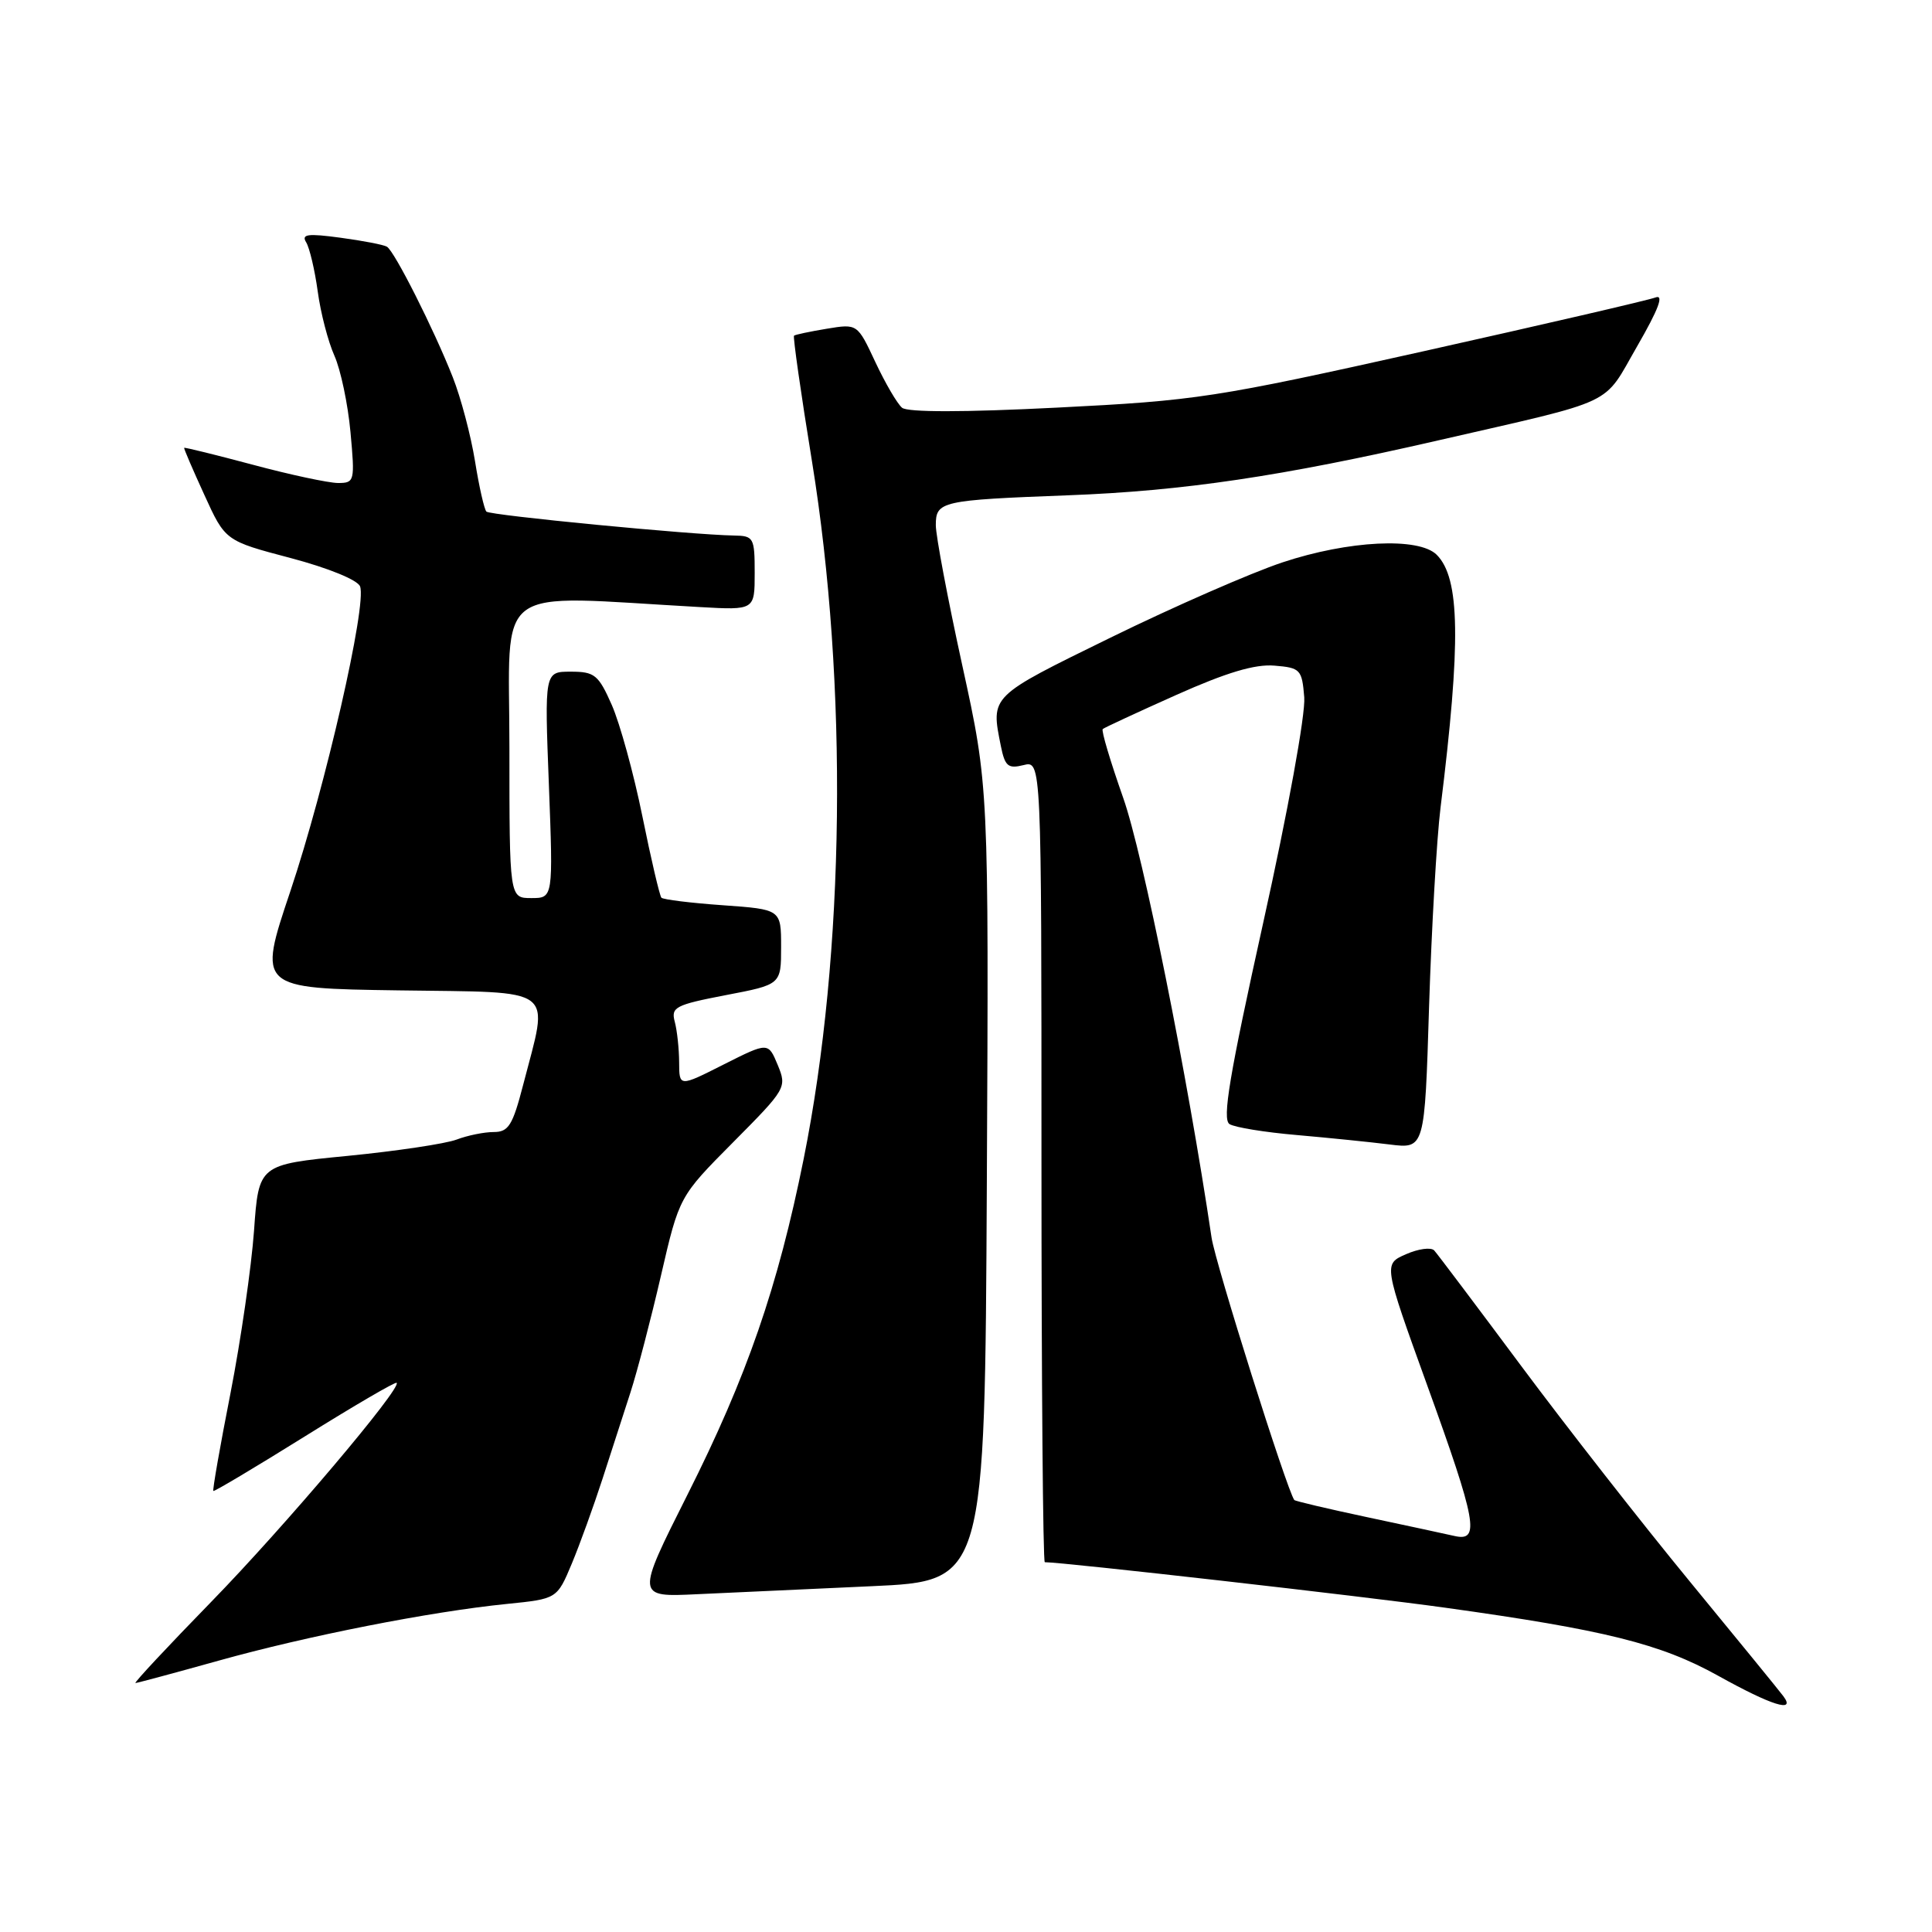 <?xml version="1.0" encoding="UTF-8" standalone="no"?>
<!DOCTYPE svg PUBLIC "-//W3C//DTD SVG 1.1//EN" "http://www.w3.org/Graphics/SVG/1.1/DTD/svg11.dtd" >
<svg xmlns="http://www.w3.org/2000/svg" xmlns:xlink="http://www.w3.org/1999/xlink" version="1.1" viewBox="0 0 256 256">
 <g >
 <path fill="currentColor"
d=" M 236.30 224.75 C 235.79 224.06 230.19 217.20 223.86 209.50 C 217.53 201.80 207.50 188.97 201.57 181.00 C 195.64 173.03 190.45 166.14 190.04 165.69 C 189.62 165.24 187.94 165.47 186.30 166.19 C 183.31 167.50 183.31 167.50 189.09 183.50 C 195.66 201.66 196.14 204.30 192.75 203.53 C 191.51 203.25 186.27 202.12 181.09 201.02 C 175.92 199.92 171.60 198.90 171.50 198.76 C 170.49 197.36 161.05 167.42 160.54 164.00 C 157.35 142.51 151.44 113.10 148.83 105.72 C 147.13 100.89 145.90 96.79 146.12 96.60 C 146.33 96.42 150.72 94.38 155.87 92.08 C 162.52 89.11 166.29 87.98 168.87 88.20 C 172.31 88.48 172.52 88.71 172.82 92.40 C 173.00 94.62 170.66 107.51 167.39 122.23 C 162.90 142.51 161.92 148.33 162.92 148.95 C 163.63 149.39 167.64 150.04 171.85 150.40 C 176.06 150.77 181.59 151.33 184.14 151.65 C 188.78 152.23 188.78 152.23 189.36 133.36 C 189.69 122.99 190.37 111.12 190.88 107.00 C 193.60 85.07 193.47 76.61 190.37 73.51 C 188.00 71.15 178.68 71.61 169.93 74.52 C 165.76 75.91 155.52 80.39 147.17 84.48 C 131.08 92.36 131.28 92.16 132.62 98.86 C 133.16 101.54 133.58 101.89 135.62 101.38 C 138.00 100.78 138.00 100.78 138.00 153.89 C 138.00 183.10 138.20 207.00 138.44 207.00 C 140.88 207.00 180.69 211.52 191.50 213.03 C 212.65 215.97 220.05 217.81 227.67 222.05 C 234.76 225.99 238.00 227.01 236.30 224.75 Z  M 28.95 220.05 C 40.68 216.77 57.02 213.55 67.16 212.53 C 73.81 211.86 73.81 211.86 75.77 207.18 C 76.84 204.61 78.66 199.57 79.82 196.00 C 80.97 192.43 82.65 187.25 83.54 184.50 C 84.43 181.75 86.25 174.79 87.58 169.03 C 90.00 158.55 90.00 158.55 97.15 151.35 C 104.19 144.26 104.28 144.10 103.05 141.11 C 101.79 138.08 101.79 138.08 95.89 141.05 C 90.00 144.03 90.00 144.03 89.99 140.76 C 89.98 138.97 89.72 136.55 89.41 135.39 C 88.89 133.46 89.48 133.15 96.17 131.86 C 103.50 130.46 103.50 130.46 103.50 125.48 C 103.50 120.50 103.50 120.50 95.79 119.95 C 91.54 119.65 87.88 119.20 87.64 118.95 C 87.41 118.70 86.27 113.85 85.12 108.17 C 83.97 102.49 82.14 95.86 81.07 93.42 C 79.30 89.41 78.79 89.00 75.63 89.00 C 72.15 89.00 72.15 89.00 72.73 104.00 C 73.30 119.00 73.30 119.00 70.40 119.00 C 67.50 119.00 67.50 119.00 67.50 99.08 C 67.50 76.93 64.85 78.89 92.75 80.44 C 100.00 80.85 100.00 80.85 100.00 75.92 C 100.00 71.23 99.87 71.00 97.25 70.96 C 91.68 70.87 64.96 68.29 64.45 67.79 C 64.17 67.50 63.48 64.49 62.94 61.10 C 62.39 57.71 61.07 52.70 59.99 49.97 C 57.48 43.60 52.27 33.28 51.27 32.69 C 50.85 32.43 48.08 31.90 45.12 31.50 C 40.76 30.91 39.90 31.03 40.57 32.11 C 41.02 32.85 41.71 35.77 42.10 38.61 C 42.48 41.45 43.48 45.28 44.31 47.13 C 45.14 48.99 46.10 53.54 46.44 57.25 C 47.04 63.79 46.98 64.00 44.78 64.00 C 43.53 63.99 38.45 62.91 33.50 61.58 C 28.55 60.26 24.45 59.25 24.40 59.34 C 24.34 59.43 25.55 62.24 27.08 65.58 C 29.85 71.66 29.85 71.66 38.50 73.94 C 43.49 75.26 47.39 76.85 47.71 77.70 C 48.64 80.11 43.12 104.23 38.48 118.07 C 34.15 130.96 34.15 130.96 52.83 131.23 C 74.08 131.54 72.74 130.52 69.32 143.75 C 67.93 149.12 67.38 150.00 65.42 150.00 C 64.16 150.00 61.95 150.45 60.50 151.00 C 59.05 151.55 52.56 152.52 46.07 153.16 C 34.28 154.31 34.28 154.31 33.66 163.08 C 33.31 167.90 31.91 177.59 30.54 184.61 C 29.16 191.63 28.14 197.46 28.27 197.56 C 28.40 197.66 33.85 194.41 40.38 190.34 C 46.92 186.26 52.40 183.06 52.56 183.23 C 53.25 183.91 37.69 202.30 28.00 212.24 C 22.22 218.17 17.70 223.01 17.95 223.01 C 18.20 223.00 23.15 221.67 28.95 220.05 Z  M 115.50 210.18 C 130.50 209.50 130.50 209.50 130.76 156.86 C 131.02 104.22 131.02 104.22 127.51 88.18 C 125.58 79.36 124.00 70.99 124.00 69.59 C 124.00 66.42 124.67 66.27 141.50 65.63 C 156.75 65.06 169.82 63.12 190.50 58.37 C 214.59 52.84 212.29 53.93 216.94 45.87 C 219.78 40.94 220.52 38.97 219.35 39.42 C 218.43 39.77 204.59 42.98 188.59 46.55 C 160.93 52.72 158.54 53.08 140.10 54.01 C 127.66 54.64 120.27 54.64 119.53 54.03 C 118.89 53.50 117.30 50.77 115.99 47.98 C 113.61 42.89 113.61 42.89 109.55 43.56 C 107.32 43.93 105.37 44.34 105.21 44.48 C 105.06 44.63 106.12 52.11 107.59 61.12 C 112.39 90.74 111.97 126.29 106.49 153.56 C 103.07 170.55 98.97 182.41 91.09 198.06 C 84.27 211.63 84.27 211.63 92.38 211.24 C 96.85 211.03 107.25 210.55 115.50 210.18 Z "/>
</g>
</svg>